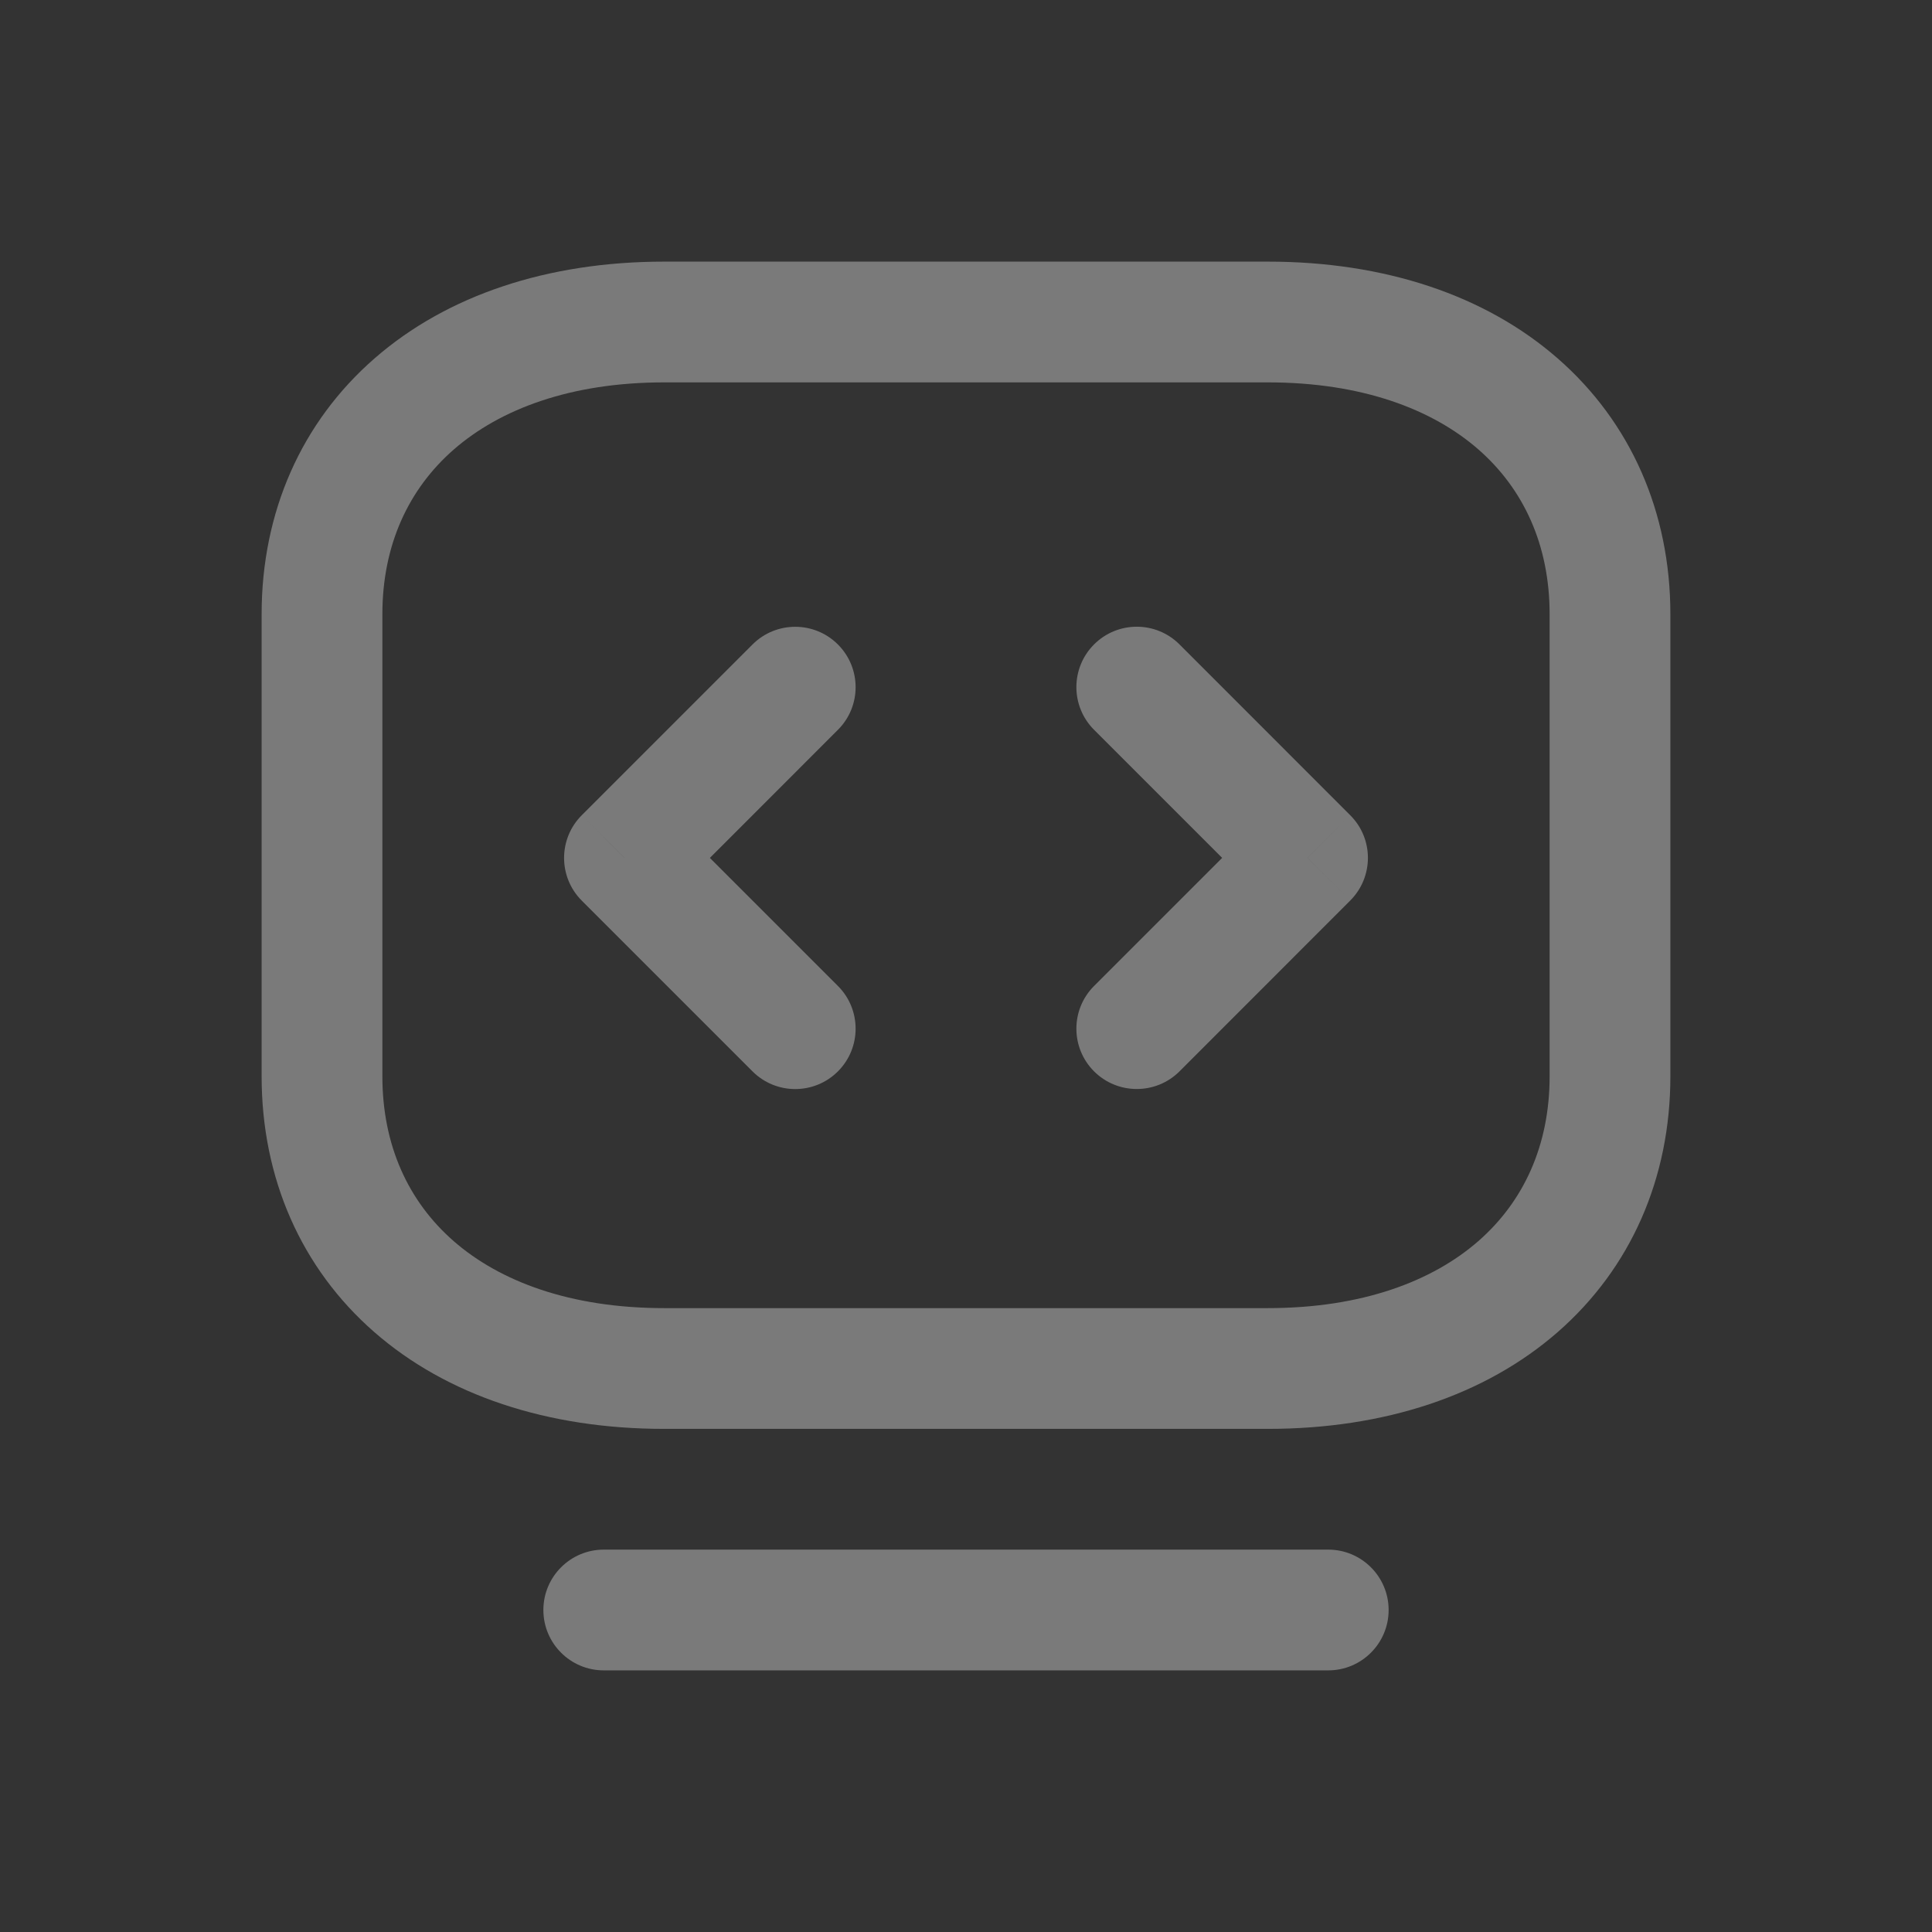 <svg width="24" height="24" viewBox="0 0 24 24" fill="none" xmlns="http://www.w3.org/2000/svg">
<rect x="0" y="0" width="24" height="24" fill="#333333" stroke="none"/>
<path d="M14.652 8.005C14.359 7.712 13.884 7.712 13.591 8.005C13.298 8.298 13.298 8.773 13.591 9.066L14.652 8.005ZM16.243 10.657L16.773 11.187C17.066 10.894 17.066 10.419 16.773 10.127L16.243 10.657ZM13.591 12.248C13.298 12.541 13.298 13.016 13.591 13.309C13.884 13.601 14.359 13.601 14.652 13.309L13.591 12.248ZM9.348 13.309C9.641 13.602 10.116 13.602 10.409 13.309C10.702 13.016 10.702 12.541 10.409 12.248L9.348 13.309ZM7.757 10.658L7.227 10.127C6.934 10.42 6.934 10.895 7.227 11.188L7.757 10.658ZM10.409 9.066C10.702 8.774 10.702 8.299 10.409 8.006C10.116 7.713 9.641 7.713 9.348 8.006L10.409 9.066ZM7.5 19.25C7.086 19.25 6.75 19.586 6.75 20C6.75 20.414 7.086 20.75 7.5 20.75V19.25ZM16.5 20.75C16.914 20.75 17.25 20.414 17.25 20C17.25 19.586 16.914 19.25 16.5 19.25V20.75ZM15.749 3.25H8.251V4.75H15.749V3.25ZM8.251 3.25C6.804 3.25 5.553 3.667 4.653 4.452C3.744 5.244 3.25 6.362 3.25 7.63H4.75C4.75 6.771 5.075 6.074 5.638 5.583C6.211 5.084 7.086 4.75 8.251 4.75V3.25ZM3.25 7.63V13.37H4.75V7.63H3.25ZM3.25 13.37C3.25 14.637 3.742 15.755 4.65 16.548C5.549 17.333 6.8 17.75 8.251 17.75V16.25C7.081 16.25 6.207 15.916 5.636 15.418C5.074 14.927 4.75 14.23 4.75 13.37H3.25ZM8.251 17.75H15.749V16.25H8.251V17.75ZM15.749 17.75C17.2 17.75 18.451 17.333 19.35 16.548C20.258 15.755 20.75 14.637 20.75 13.37H19.25C19.25 14.23 18.926 14.927 18.364 15.418C17.793 15.916 16.919 16.25 15.749 16.25V17.75ZM20.75 13.37V7.63H19.25V13.37H20.75ZM20.75 7.63C20.75 6.363 20.258 5.245 19.35 4.452C18.451 3.667 17.2 3.25 15.749 3.25V4.75C16.919 4.75 17.793 5.084 18.364 5.582C18.926 6.073 19.25 6.77 19.25 7.63H20.75ZM13.591 9.066L15.712 11.187L16.773 10.127L14.652 8.005L13.591 9.066ZM15.712 10.127L13.591 12.248L14.652 13.309L16.773 11.187L15.712 10.127ZM10.409 12.248L8.288 10.127L7.227 11.188L9.348 13.309L10.409 12.248ZM8.288 11.188L10.409 9.066L9.348 8.006L7.227 10.127L8.288 11.188ZM7.5 20.75H16.5V19.25H7.5V20.75Z" fill="white" fill-opacity="0.35"/>
</svg>
